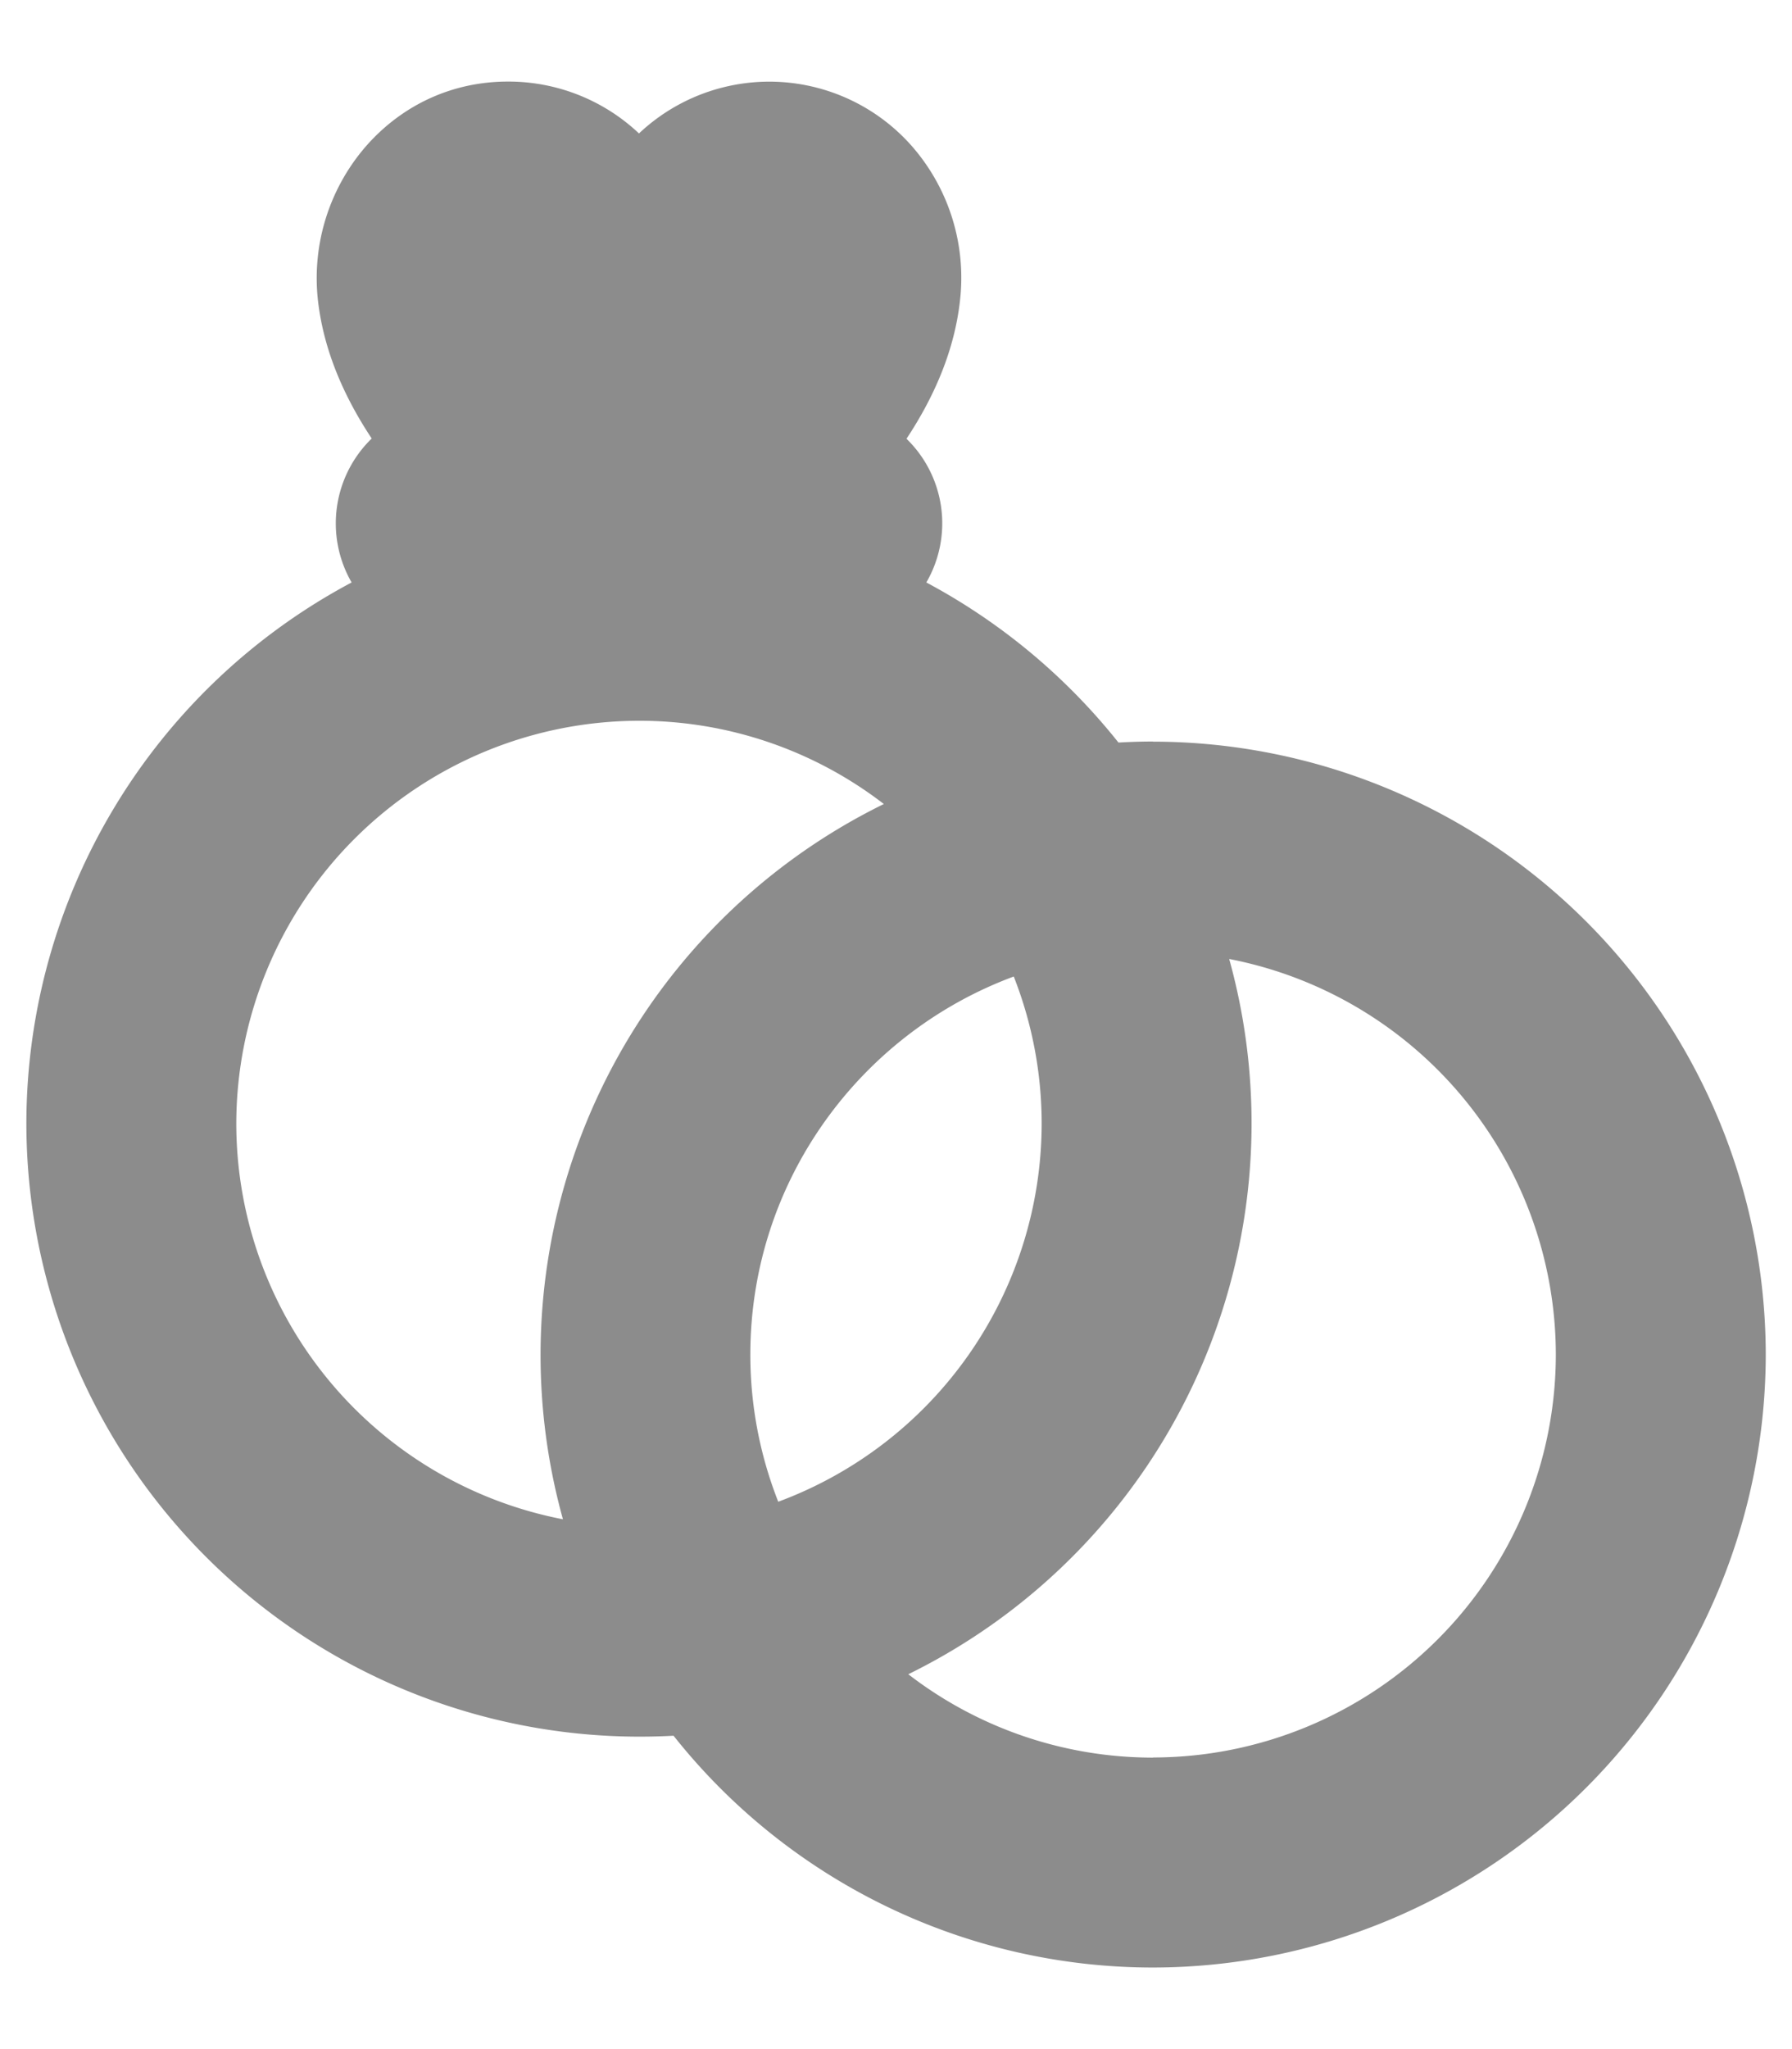 <svg width="14" height="16" fill="none" xmlns="http://www.w3.org/2000/svg"><path d="M9.008 5.79c-.09 0-.18.003-.27.008a4.82 4.82 0 00-1.501-1.25.92.92 0 00-.155-1.122c.217-.328.375-.69.418-1.08a1.56 1.56 0 00-.384-1.214 1.484 1.484 0 00-2.124-.09A1.485 1.485 0 003.967.637c-.43 0-.823.18-1.108.505a1.57 1.57 0 00-.37 1.244c.05.372.204.72.415 1.038a.923.923 0 00-.157 1.124A4.79 4.79 0 00.206 8.774a4.792 4.792 0 005.056 4.779 4.78 4.78 0 003.746 1.81 4.792 4.792 0 004.787-4.786 4.792 4.792 0 00-4.787-4.786zm-.87 2.984a3.152 3.152 0 01-2.058 2.952 3.129 3.129 0 01-.218-1.149c0-1.352.858-2.508 2.058-2.952.14.356.218.744.218 1.15zm-6.292 0a3.15 3.15 0 013.146-3.146 3.13 3.13 0 011.913.65 4.792 4.792 0 00-2.507 5.585 3.15 3.15 0 01-2.552-3.089zm7.162 4.95a3.13 3.13 0 01-1.912-.651 4.792 4.792 0 002.507-5.585 3.151 3.151 0 012.552 3.09 3.15 3.15 0 01-3.147 3.145z" fill="#8C8C8C"/></svg>